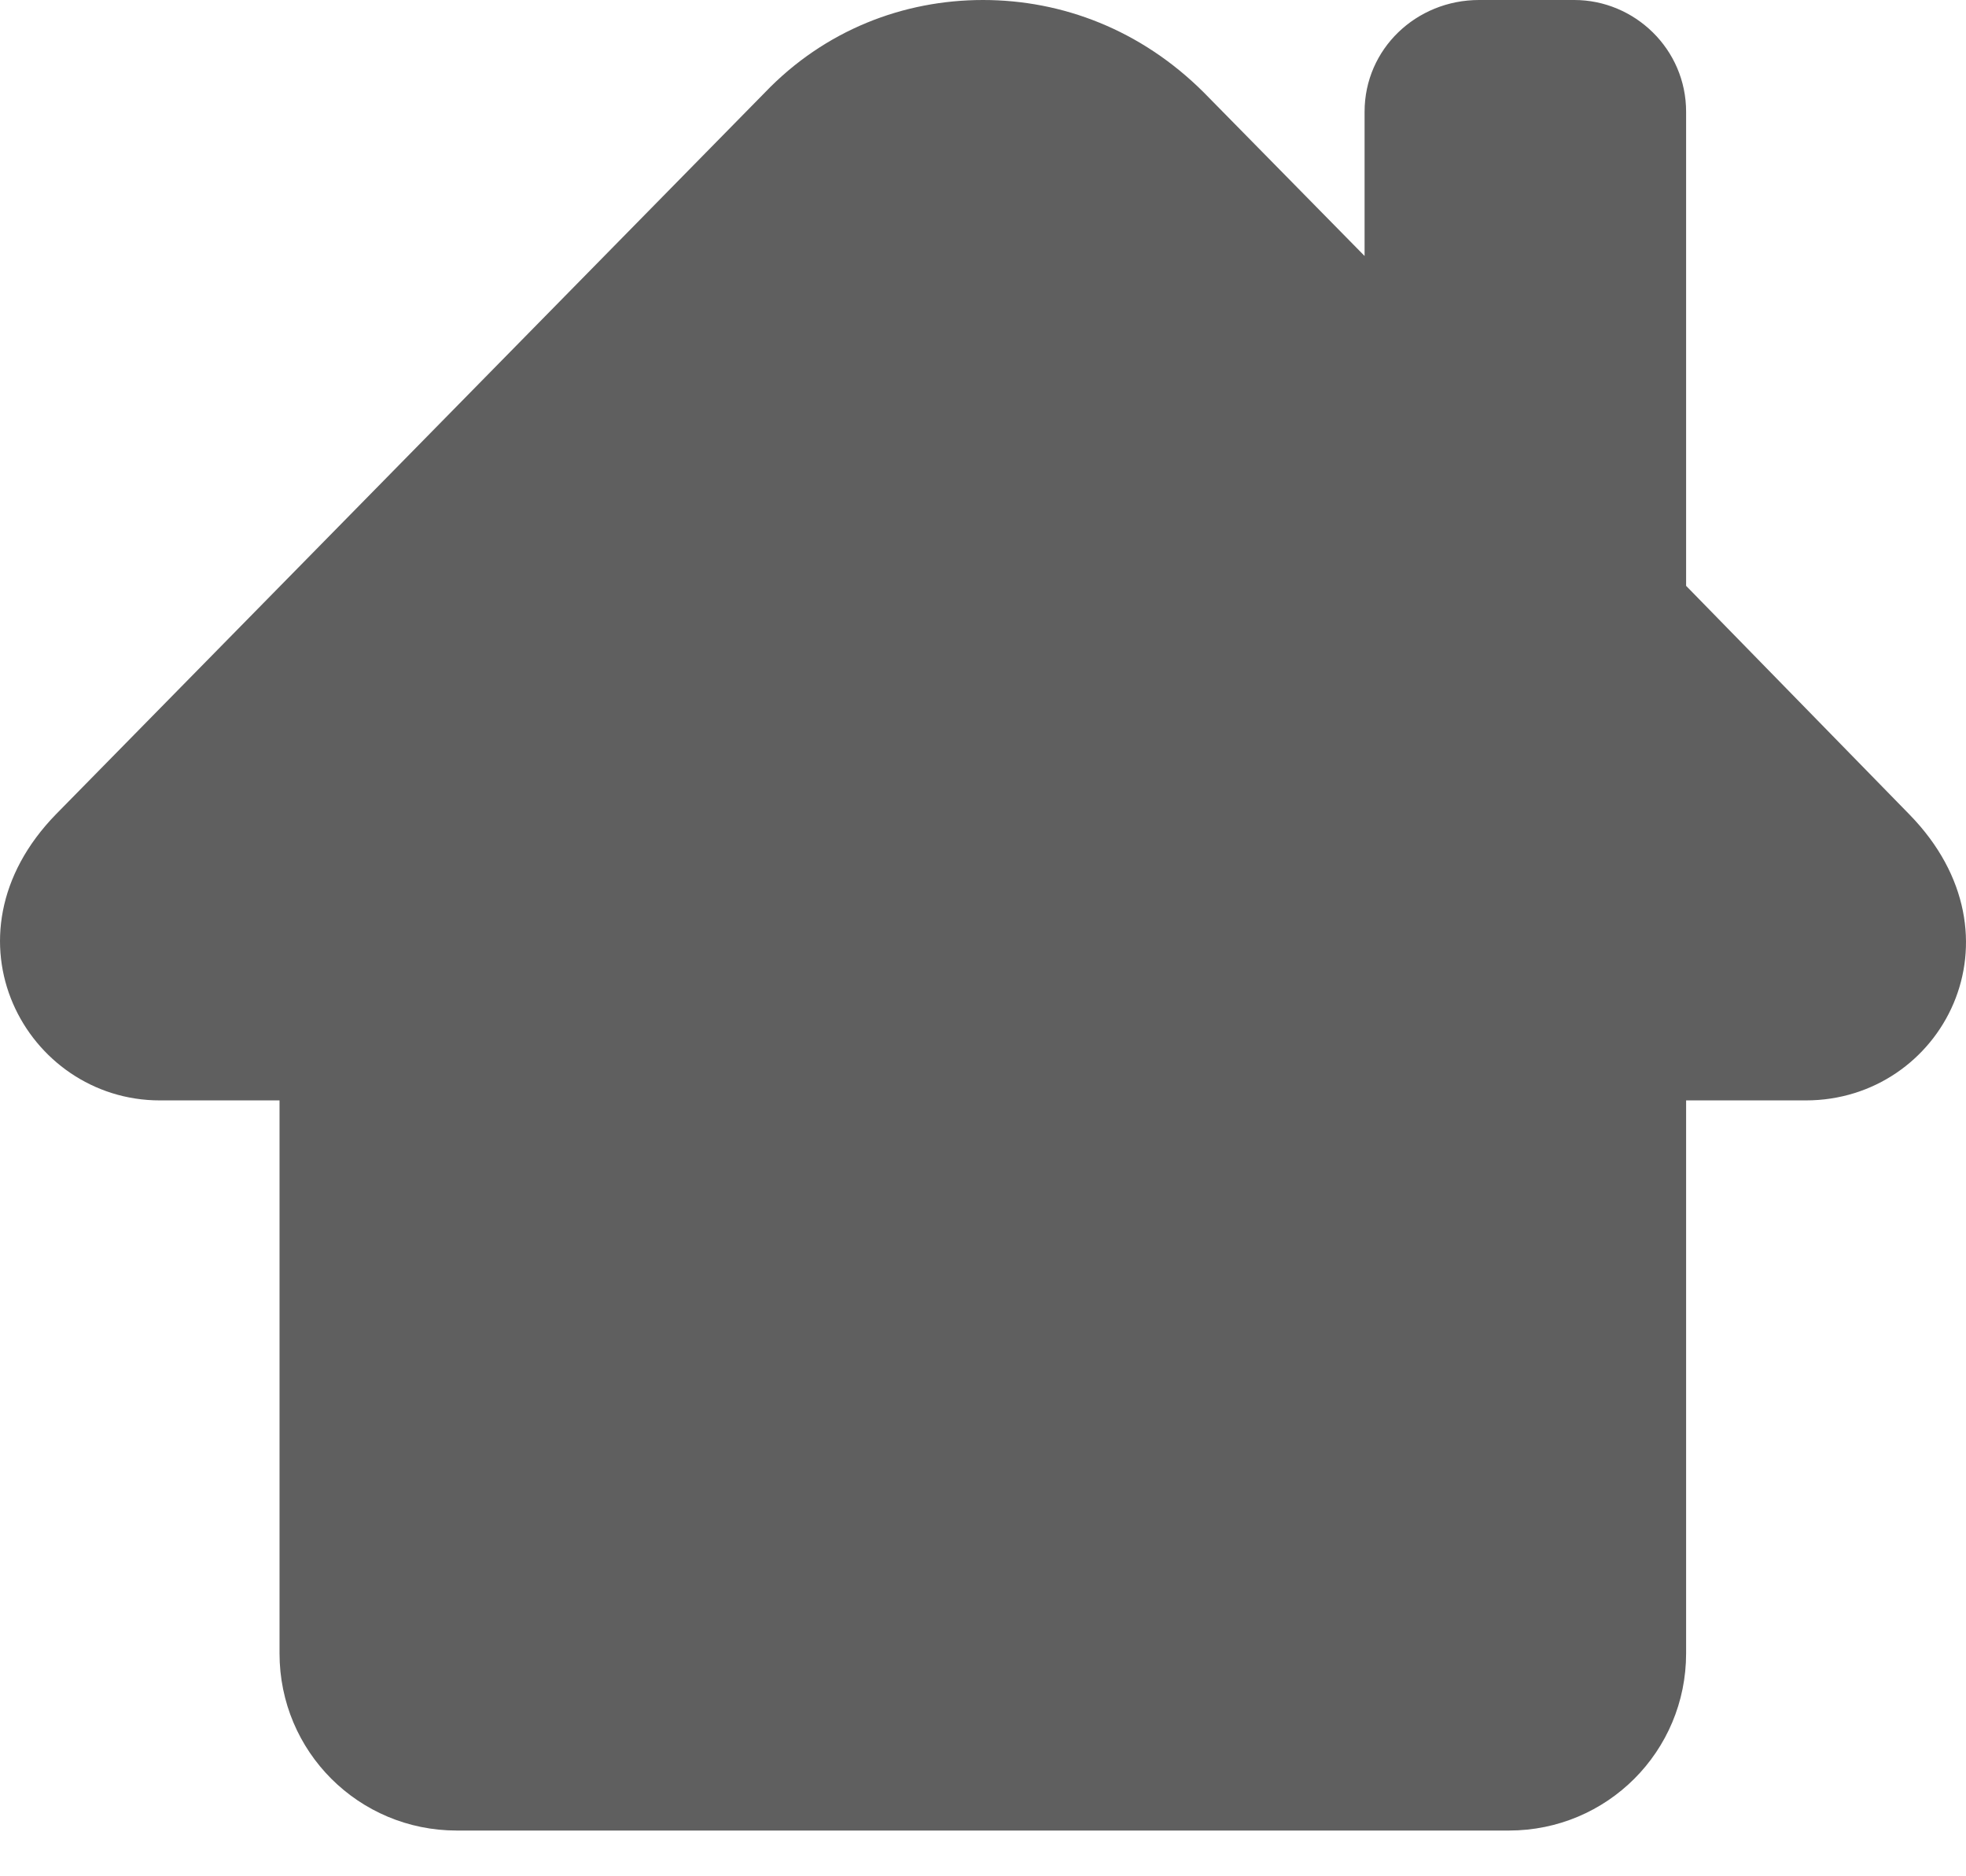<?xml version="1.0" encoding="UTF-8"?>
<svg width="22px" height="21px" viewBox="0 0 22 21" version="1.1" xmlns="http://www.w3.org/2000/svg" xmlns:xlink="http://www.w3.org/1999/xlink">
    <!-- Generator: Sketch 47.1 (45422) - http://www.bohemiancoding.com/sketch -->
    <title>menu_icon-1</title>
    <desc>Created with Sketch.</desc>
    <defs></defs>
    <g id="Page-1" stroke="none" stroke-width="1" fill="none" fill-rule="evenodd">
        <g id="Menu" transform="translate(-15, -62)" fill-rule="nonzero" fill="#5F5F5F">
            <g id="首頁" transform="translate(0, 43)">
                <g id="Group" transform="translate(15, 19)">
                    <path d="M20.208,12.316 L18.868,12.316 L18.868,18.505 C18.868,19.601 17.986,20.488 16.885,20.488 L5.111,20.488 C4.015,20.488 3.128,19.606 3.128,18.505 L3.128,12.316 L1.788,12.316 C0.293,12.316 -0.713,10.488 0.627,9.113 L8.559,1.036 C9.232,0.334 10.113,0 11,0 C11.887,0 12.769,0.334 13.472,1.036 L15.27,2.865 L15.27,1.251 C15.27,0.548 15.848,1.77009805e-16 16.551,1.77009805e-16 L17.617,1.77009805e-16 C18.29,1.77009805e-16 18.868,0.548 18.868,1.251 L18.868,6.557 L21.369,9.118 C22.704,10.488 21.732,12.316 20.208,12.316 Z" id="Shape"></path>
                </g>
            </g>
        </g>
    </g>
</svg>